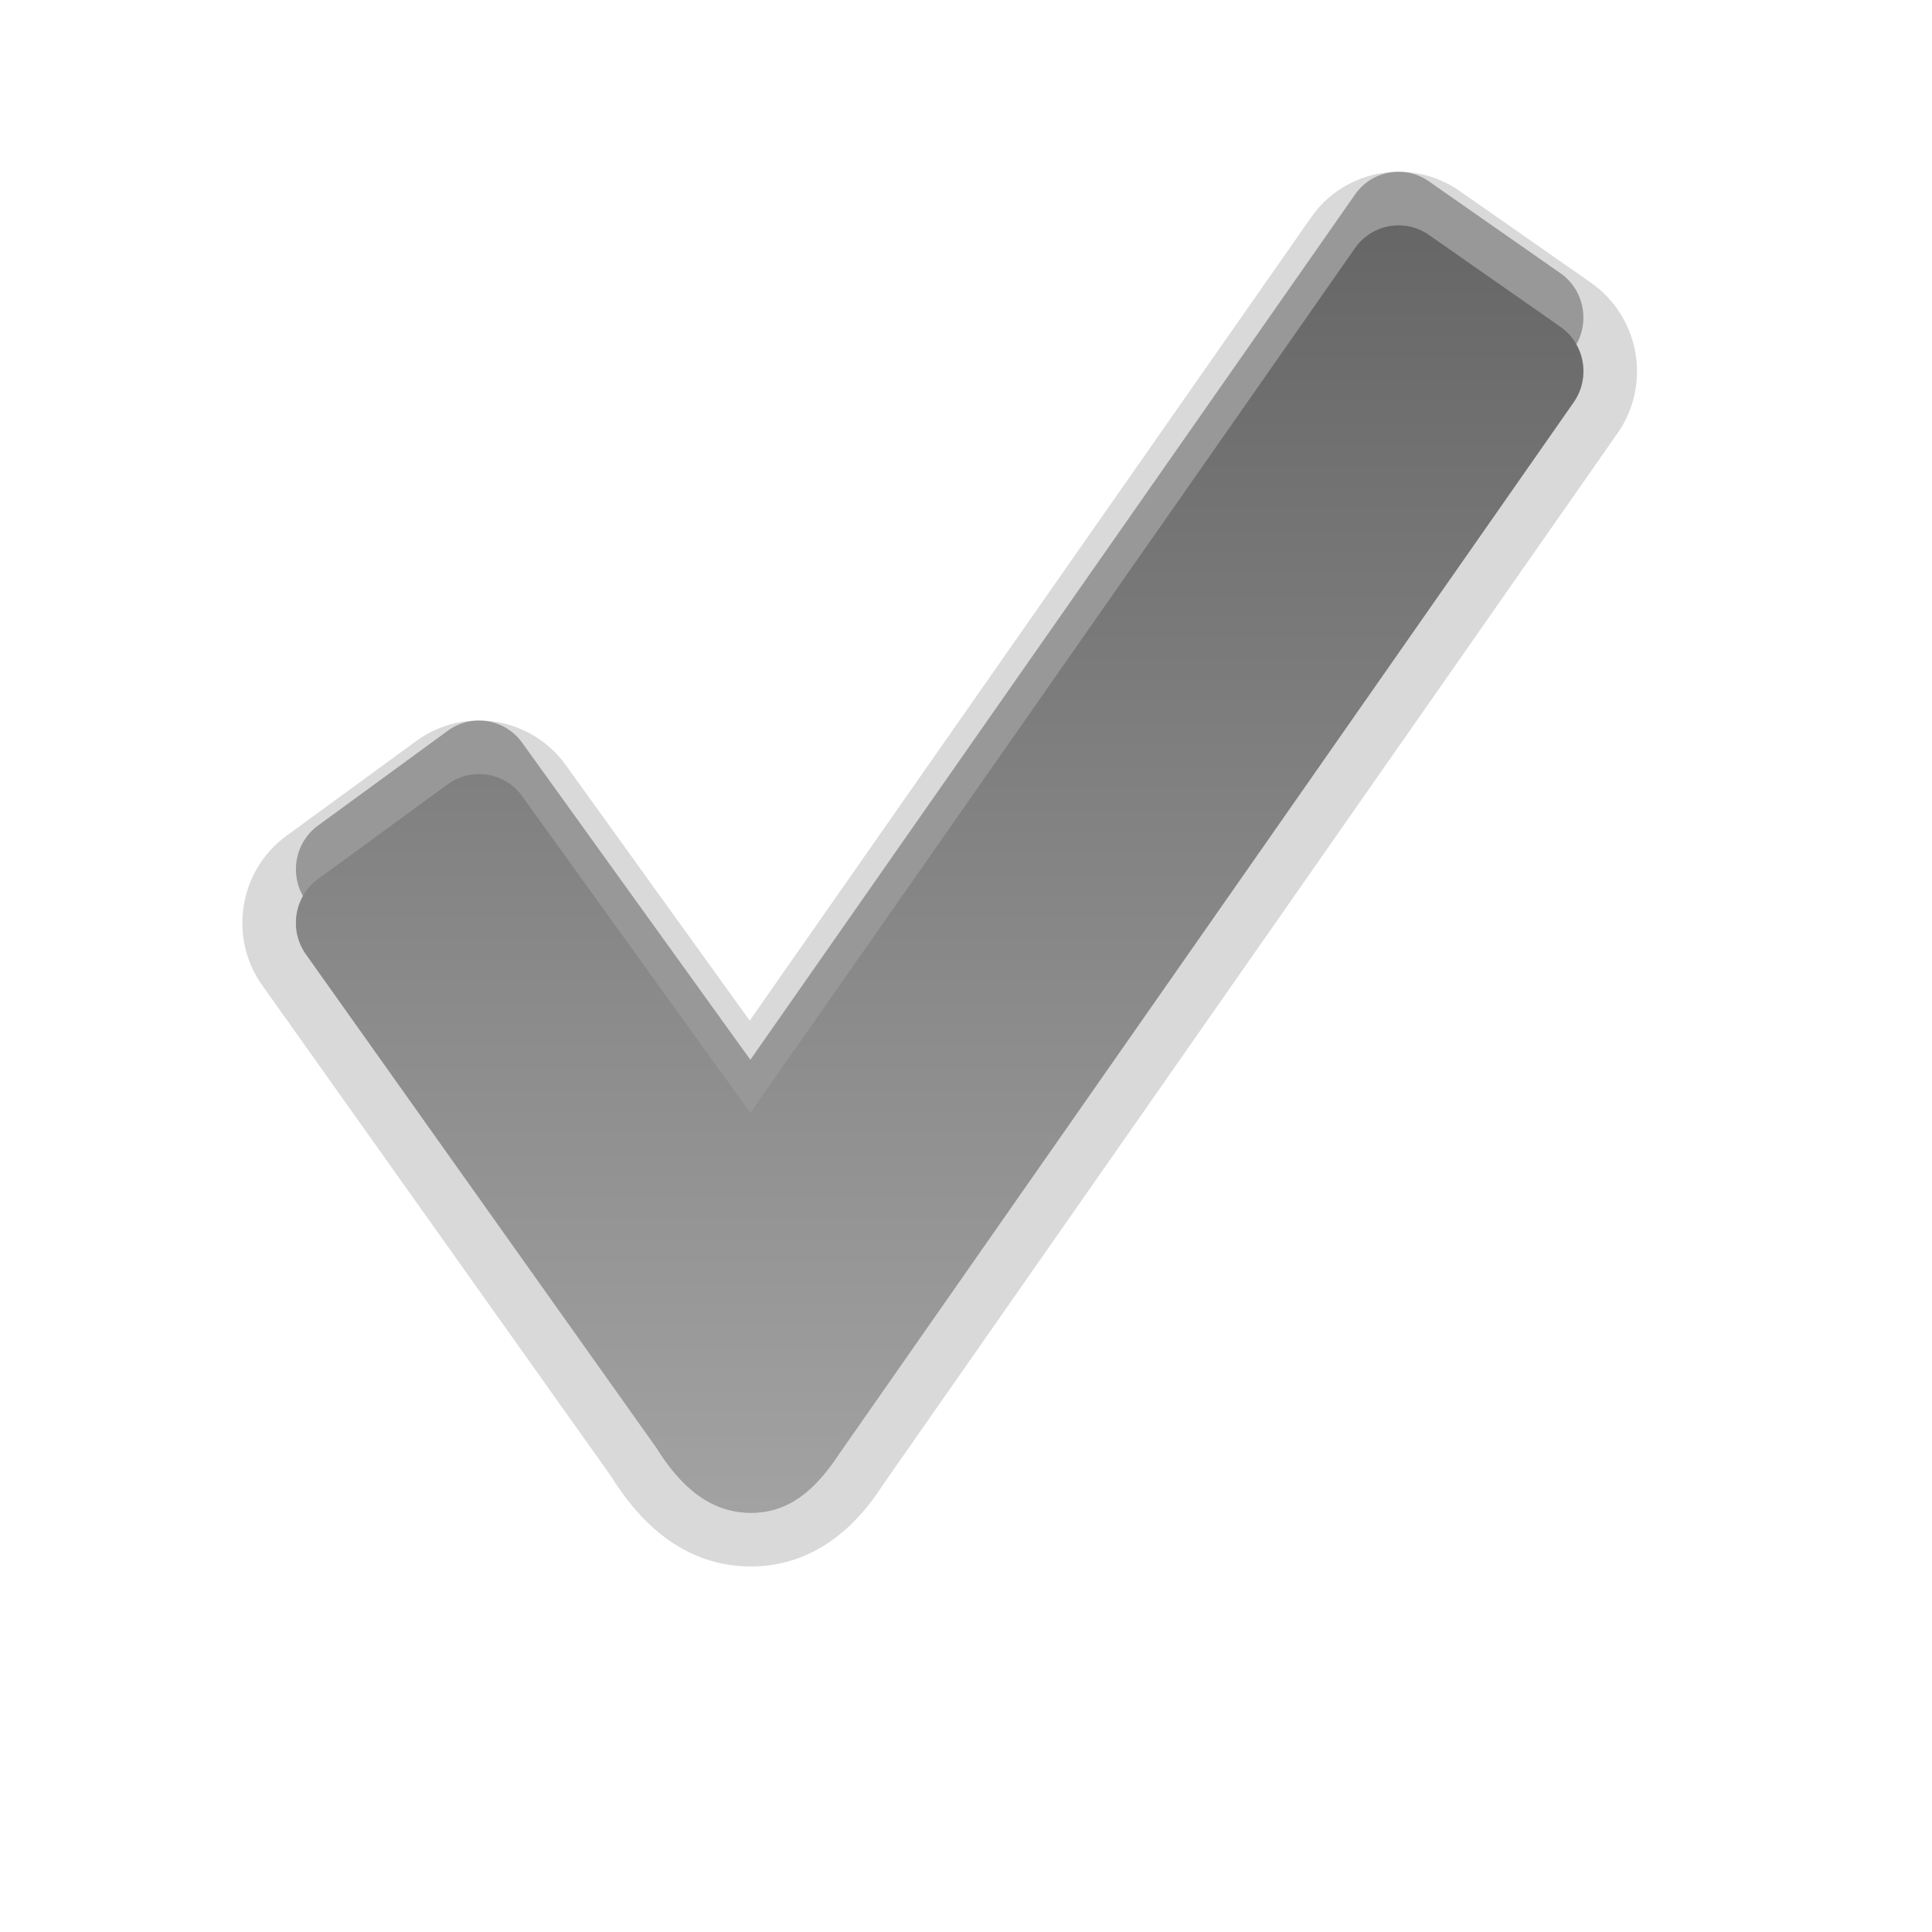 <?xml version="1.0"?>
<!-- Converted with SVG Converter - Version 0.9.5 (Compiled Mon May 30 09:08:51 2011) - Copyright (C) 2011 Nokia -->
<svg xmlns="http://www.w3.org/2000/svg" width="30px" x="0px" y="0px" version="1.1" viewBox="0 0 30 30" height="30px" xmlns:xlink="http://www.w3.org/1999/xlink" baseProfile="tiny" id="svg2" xml:space="preserve">
 <defs id="defs21">
  <linearGradient id="linearGradient3019">
   <stop offset="0" style="stop-color:#666666;stop-opacity:1;" id="stop3021"/>
   <stop offset="1" style="stop-color:#a2a2a2;stop-opacity:1;" id="stop3023"/>
  </linearGradient>
  <linearGradient id="linearGradient3025" y1="2.867" x1="22.693" y2="26.932" x2="22.693" gradientUnits="userSpaceOnUse">
   <stop offset="0" style="stop-color:#666666;stop-opacity:1;" id="stop3021"/>
   <stop offset="1" style="stop-color:#a2a2a2;stop-opacity:1;" id="stop3023"/>
  </linearGradient>
  <linearGradient id="linearGradient3036" y1="2.867" x1="22.693" y2="26.932" gradientUnits="userSpaceOnUse" x2="22.693">
   <stop offset="0" style="stop-color:#666666;stop-opacity:1;" id="stop3021"/>
   <stop offset="1" style="stop-color:#a2a2a2;stop-opacity:1;" id="stop3023"/>
  </linearGradient>
 </defs>
 <g id="g3027" transform="matrix(0.833,0,0,0.833,2.5,1)">
  <g id="DO_NOT_EDIT_-_BOUNDING_BOX">
   <rect width="30" x="0" y="0" height="30" style="fill:none" id="BOUNDING_BOX"/>
  </g>
  <path style="opacity:0.3" id="path9" d="M 26.09,3.895 23.635,2.18 C 23.184,1.864 22.563,1.979 22.252,2.434 L 10.986,18.555 6.734,12.647 C 6.414,12.198 5.791,12.096 5.345,12.422 l -2.42,1.768 c -0.443,0.324 -0.543,0.953 -0.221,1.402 l 6.529,9.193 C 9.709,25.549 10.268,26 10.998,26 c 0.693,0 1.191,-0.409 1.645,-1.102 L 26.338,5.292 C 26.65,4.837 26.539,4.211 26.09,3.895 z"/>
  <path style="opacity:0.15" id="path11" d="M 10.998,28 C 9.96,28 9.081,27.433 8.385,26.313 L 1.89,17.171 C 1.252,16.282 1.451,15.029 2.336,14.382 l 2.42,-1.768 c 0.342,-0.25 0.748,-0.384 1.172,-0.384 0.642,0 1.248,0.313 1.62,0.835 l 3.426,4.76 10.459,-14.964 c 0.364,-0.535 0.979,-0.86 1.638,-0.86 0.409,0 0.803,0.125 1.139,0.36 l 2.453,1.714 c 0.897,0.632 1.121,1.88 0.5,2.783 l -13.7,19.613 C 13.228,26.83 12.462,28 10.998,28 z"/>
  <path style="opacity:0.15" id="path13" d="M 26.09,4.895 23.635,3.18 C 23.184,2.864 22.563,2.979 22.252,3.434 L 10.986,19.555 6.734,13.647 C 6.414,13.198 5.791,13.096 5.345,13.422 l -2.42,1.768 c -0.443,0.324 -0.543,0.953 -0.221,1.402 l 6.529,9.193 C 9.709,26.549 10.268,27 10.998,27 c 0.693,0 1.191,-0.409 1.645,-1.102 L 26.338,6.292 C 26.65,5.837 26.539,5.211 26.09,4.895 z"/>
  <path style="fill:url(#linearGradient3036);fill-opacity:1" id="path15" d="M 26.09,4.895 23.635,3.18 C 23.184,2.864 22.563,2.979 22.252,3.434 L 10.986,19.555 6.734,13.647 C 6.414,13.198 5.791,13.096 5.345,13.422 l -2.42,1.768 c -0.443,0.324 -0.543,0.953 -0.221,1.402 l 6.529,9.193 C 9.709,26.549 10.268,27 10.998,27 c 0.693,0 1.191,-0.409 1.645,-1.102 L 26.338,6.292 C 26.65,5.837 26.539,5.211 26.09,4.895 z"/>
  <rect width="30" x="0" y="0" height="30" style="fill:none" id="rect17"/>
 </g>
</svg>
